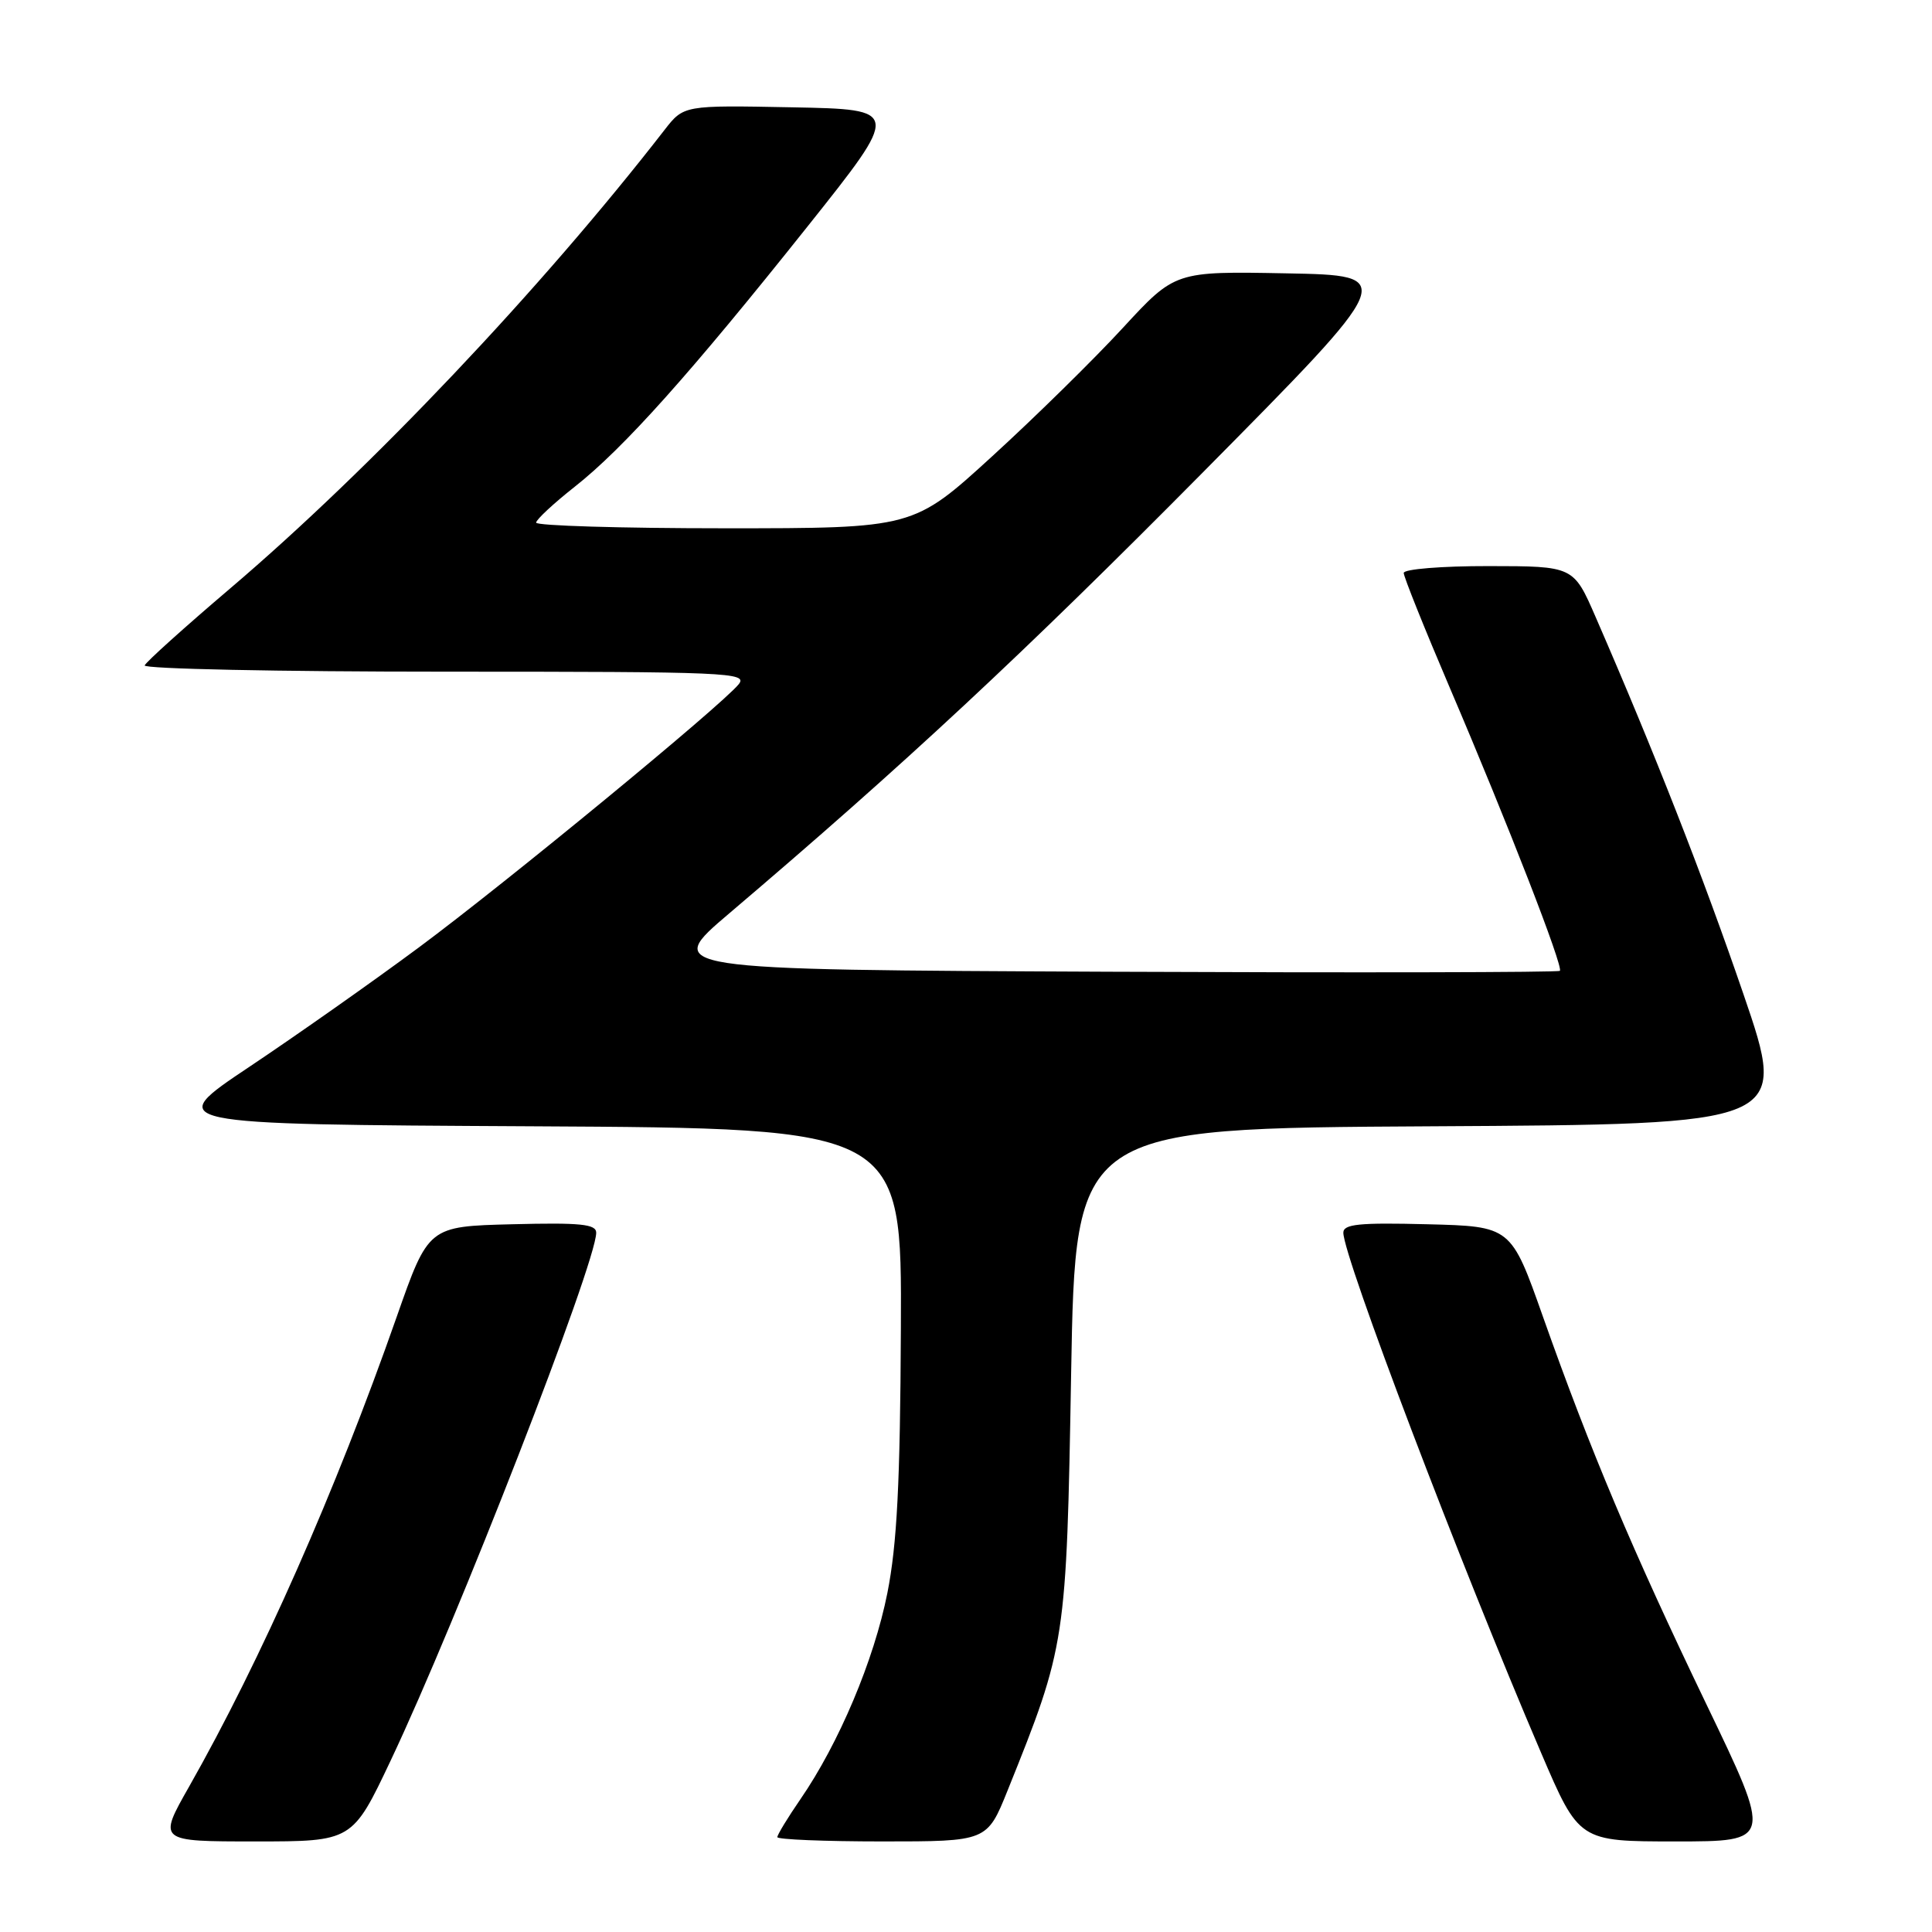 <?xml version="1.0" encoding="UTF-8" standalone="no"?>
<!DOCTYPE svg PUBLIC "-//W3C//DTD SVG 1.1//EN" "http://www.w3.org/Graphics/SVG/1.1/DTD/svg11.dtd" >
<svg xmlns="http://www.w3.org/2000/svg" xmlns:xlink="http://www.w3.org/1999/xlink" version="1.1" viewBox="0 0 256 256">
 <g >
 <path fill="currentColor"
d=" M 51.78 233.25 C 60.57 214.71 79.00 167.37 79.00 163.34 C 79.00 162.20 76.92 161.99 67.88 162.22 C 56.77 162.50 56.77 162.50 52.56 174.50 C 44.43 197.69 34.58 219.95 25.05 236.75 C 20.93 244.00 20.93 244.00 33.81 244.00 C 46.69 244.00 46.69 244.00 51.78 233.25 Z  M 133.51 237.25 C 141.25 218.02 141.31 217.63 141.93 182.00 C 142.50 149.50 142.50 149.50 189.71 149.24 C 236.92 148.98 236.92 148.98 231.02 131.74 C 225.64 116.05 219.27 99.78 211.43 81.76 C 208.50 75.02 208.50 75.02 197.25 75.01 C 191.06 75.00 186.00 75.41 186.00 75.92 C 186.00 76.42 188.75 83.28 192.12 91.17 C 199.80 109.14 207.19 128.15 206.69 128.64 C 206.49 128.85 179.66 128.90 147.07 128.76 C 87.83 128.50 87.83 128.50 96.66 121.00 C 119.77 101.36 135.56 86.66 159.36 62.62 C 185.21 36.50 185.21 36.50 170.46 36.22 C 155.71 35.94 155.71 35.94 148.80 43.43 C 145.01 47.55 137.21 55.22 131.47 60.46 C 121.03 70.00 121.03 70.00 96.01 70.00 C 82.26 70.00 71.02 69.66 71.04 69.25 C 71.06 68.84 73.36 66.70 76.15 64.50 C 82.64 59.39 91.53 49.44 107.01 30.00 C 119.35 14.50 119.35 14.50 104.97 14.22 C 90.60 13.94 90.60 13.94 88.05 17.22 C 71.72 38.27 49.13 62.12 30.50 77.97 C 24.45 83.12 19.35 87.71 19.17 88.17 C 18.98 88.63 36.93 89.00 59.04 89.00 C 96.56 89.00 99.15 89.11 97.87 90.68 C 95.53 93.54 67.08 116.95 55.50 125.54 C 49.45 130.03 39.35 137.14 33.07 141.34 C 21.63 148.98 21.63 148.98 70.57 149.24 C 119.50 149.50 119.50 149.50 119.37 176.09 C 119.28 196.50 118.86 204.63 117.58 211.09 C 115.82 219.95 111.16 231.01 106.05 238.42 C 104.37 240.86 103.00 243.12 103.00 243.43 C 103.00 243.74 109.25 244.00 116.89 244.00 C 130.79 244.00 130.79 244.00 133.51 237.25 Z  M 226.07 225.75 C 216.28 205.39 210.75 192.27 204.46 174.50 C 200.22 162.50 200.22 162.50 189.11 162.22 C 180.08 161.99 178.00 162.20 178.00 163.34 C 178.00 166.52 193.44 207.14 204.20 232.25 C 209.23 244.00 209.23 244.00 222.04 244.00 C 234.85 244.00 234.85 244.00 226.07 225.75 Z "/>
</g>
</svg>